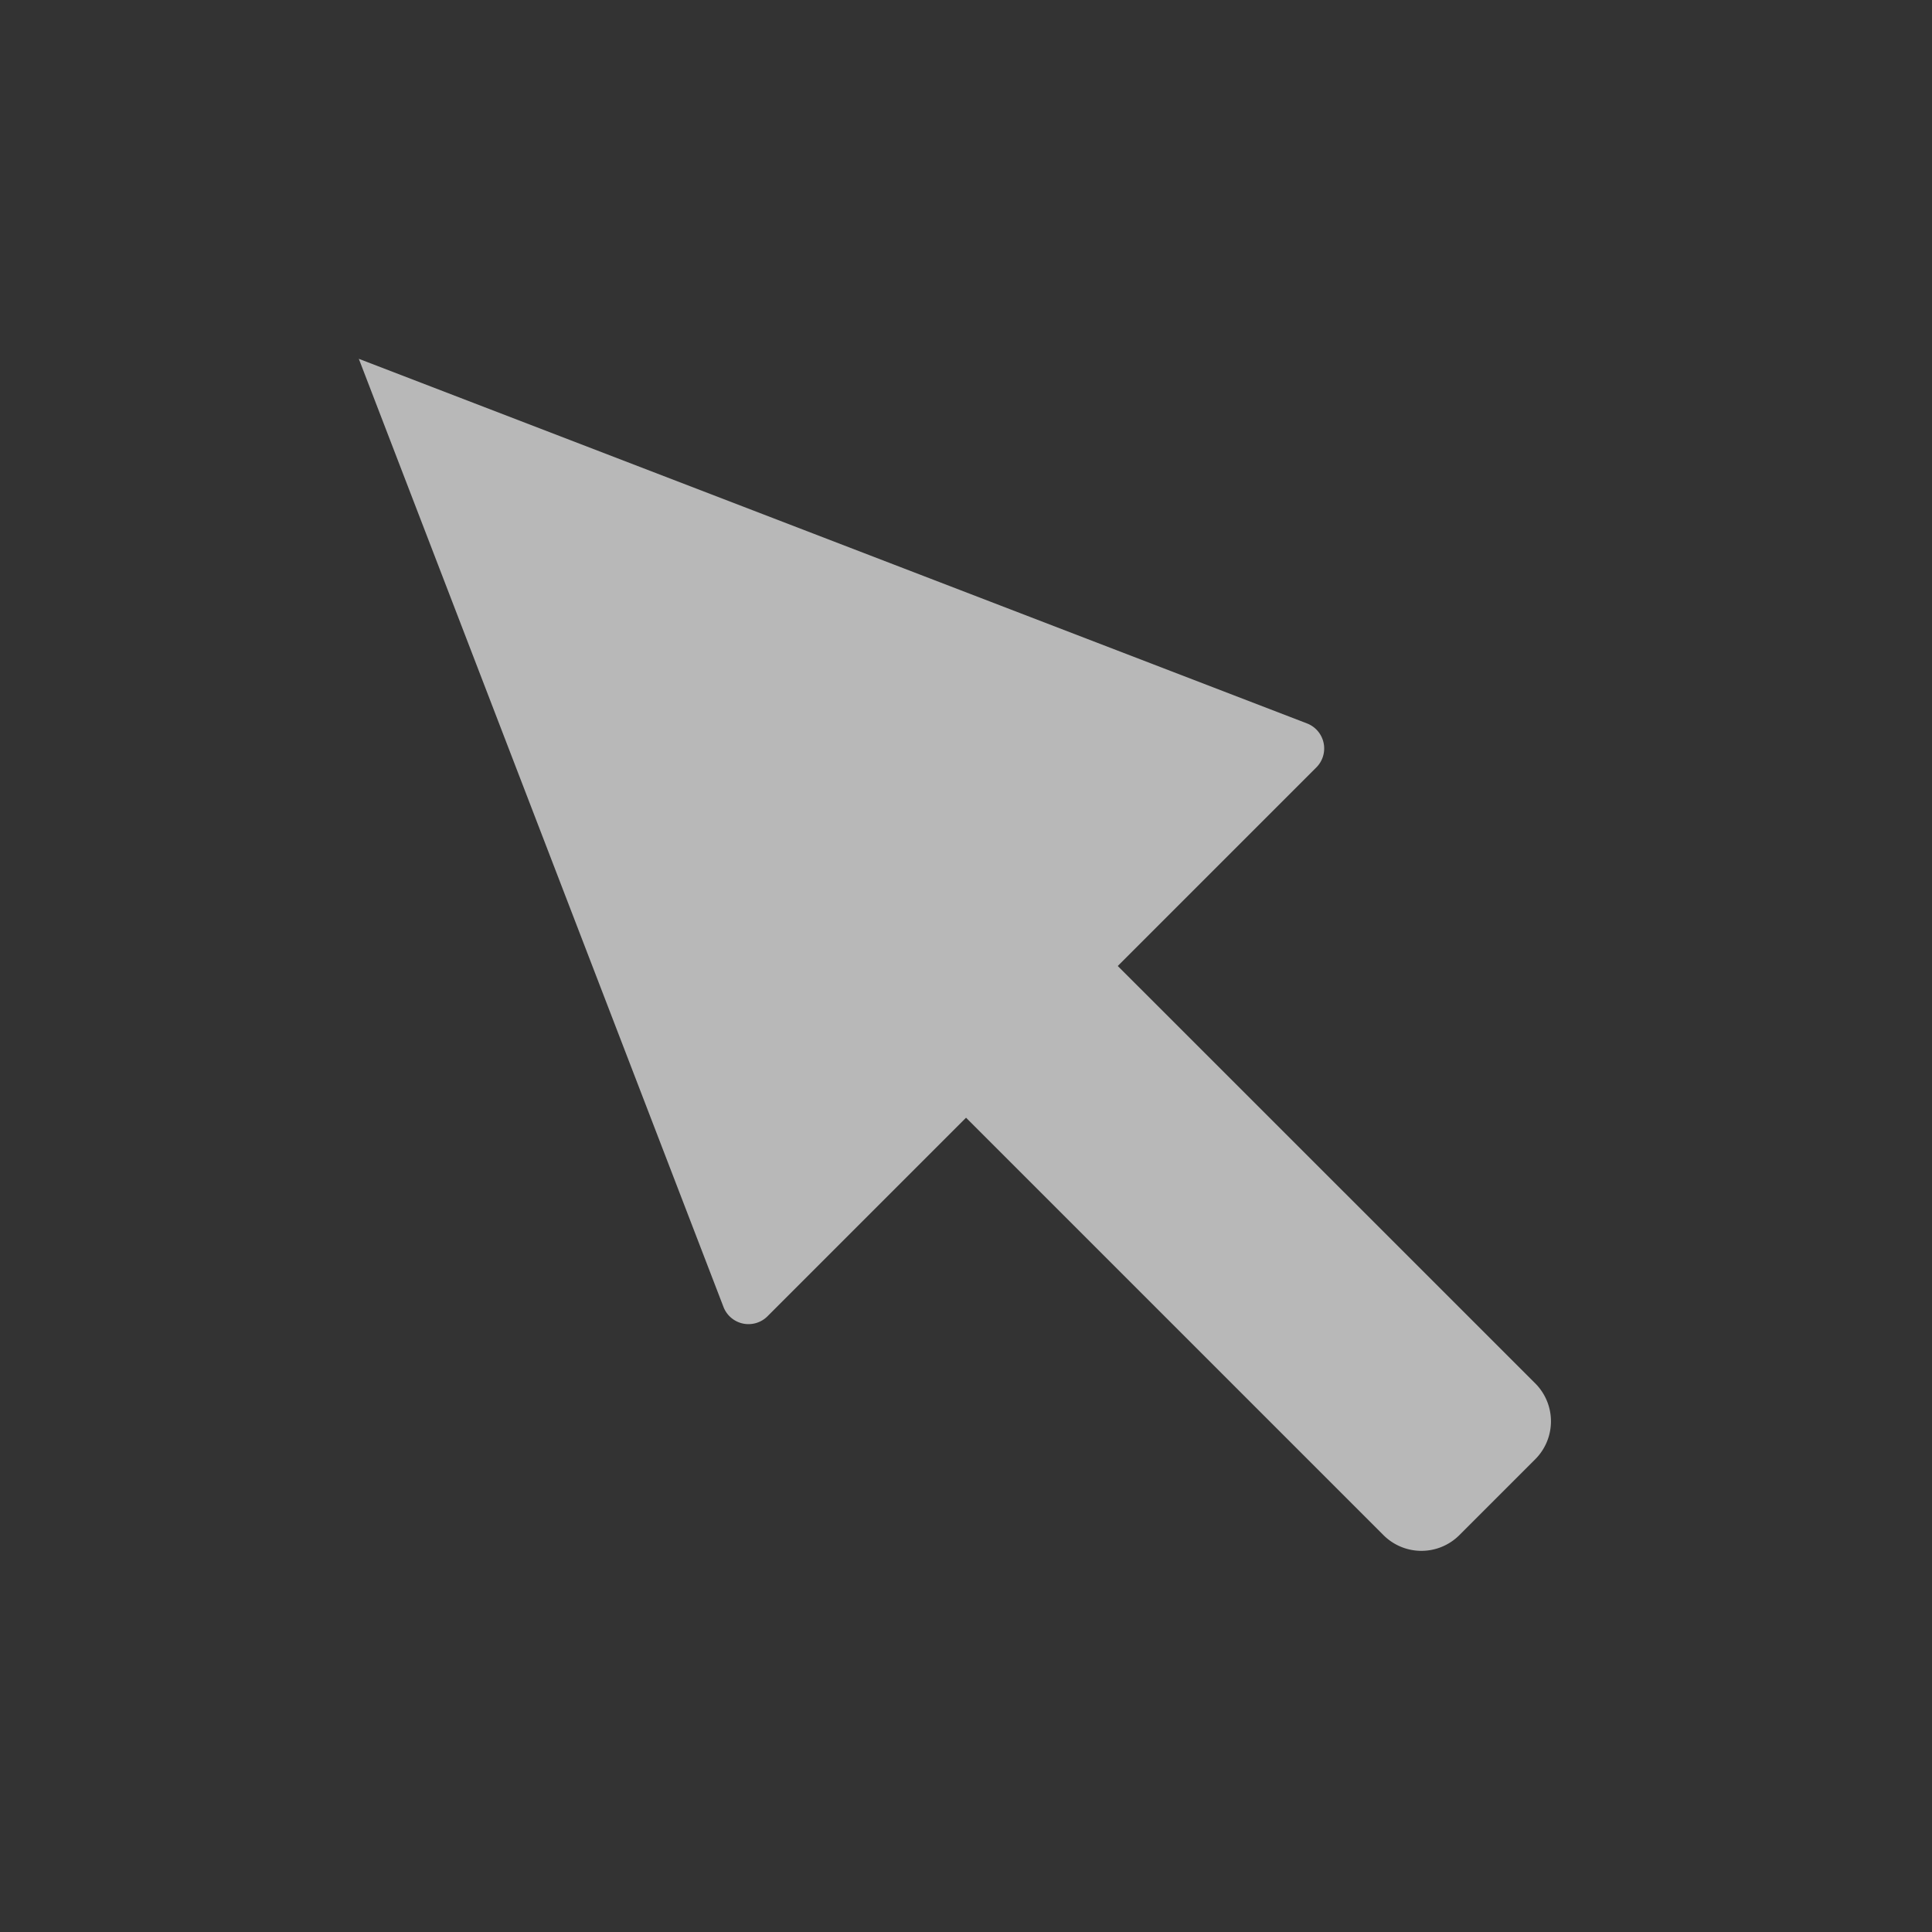 <svg id="S_CanvasArrowNW_Md_N_D_2x" data-name="S_CanvasArrowNW_Md_N_D@2x" xmlns="http://www.w3.org/2000/svg" width="36" height="36" viewBox="0 0 36 36">
  <rect x="0" y="0" width="36" height="36" fill="#333333" stroke="none"/>
  <defs>
    <style>
      .fill {
        fill: #fff;
        fill-rule: evenodd;
        opacity: 0.65;
      }

      
    </style>
  </defs>
  <title>S_CanvasArrowNW_Md_N_D@2x</title>
  <path class="fill" d="M13.481,24.353a0.5,0.5,0,0,0,.82.174l3.7-3.7,7.778,7.778a1,1,0,0,0,1.414,0l1.414-1.414a1,1,0,0,0,0-1.414L20.828,18l3.7-3.7a0.5,0.5,0,0,0-.174-0.82L6.686,6.686Z"/>
  </svg>